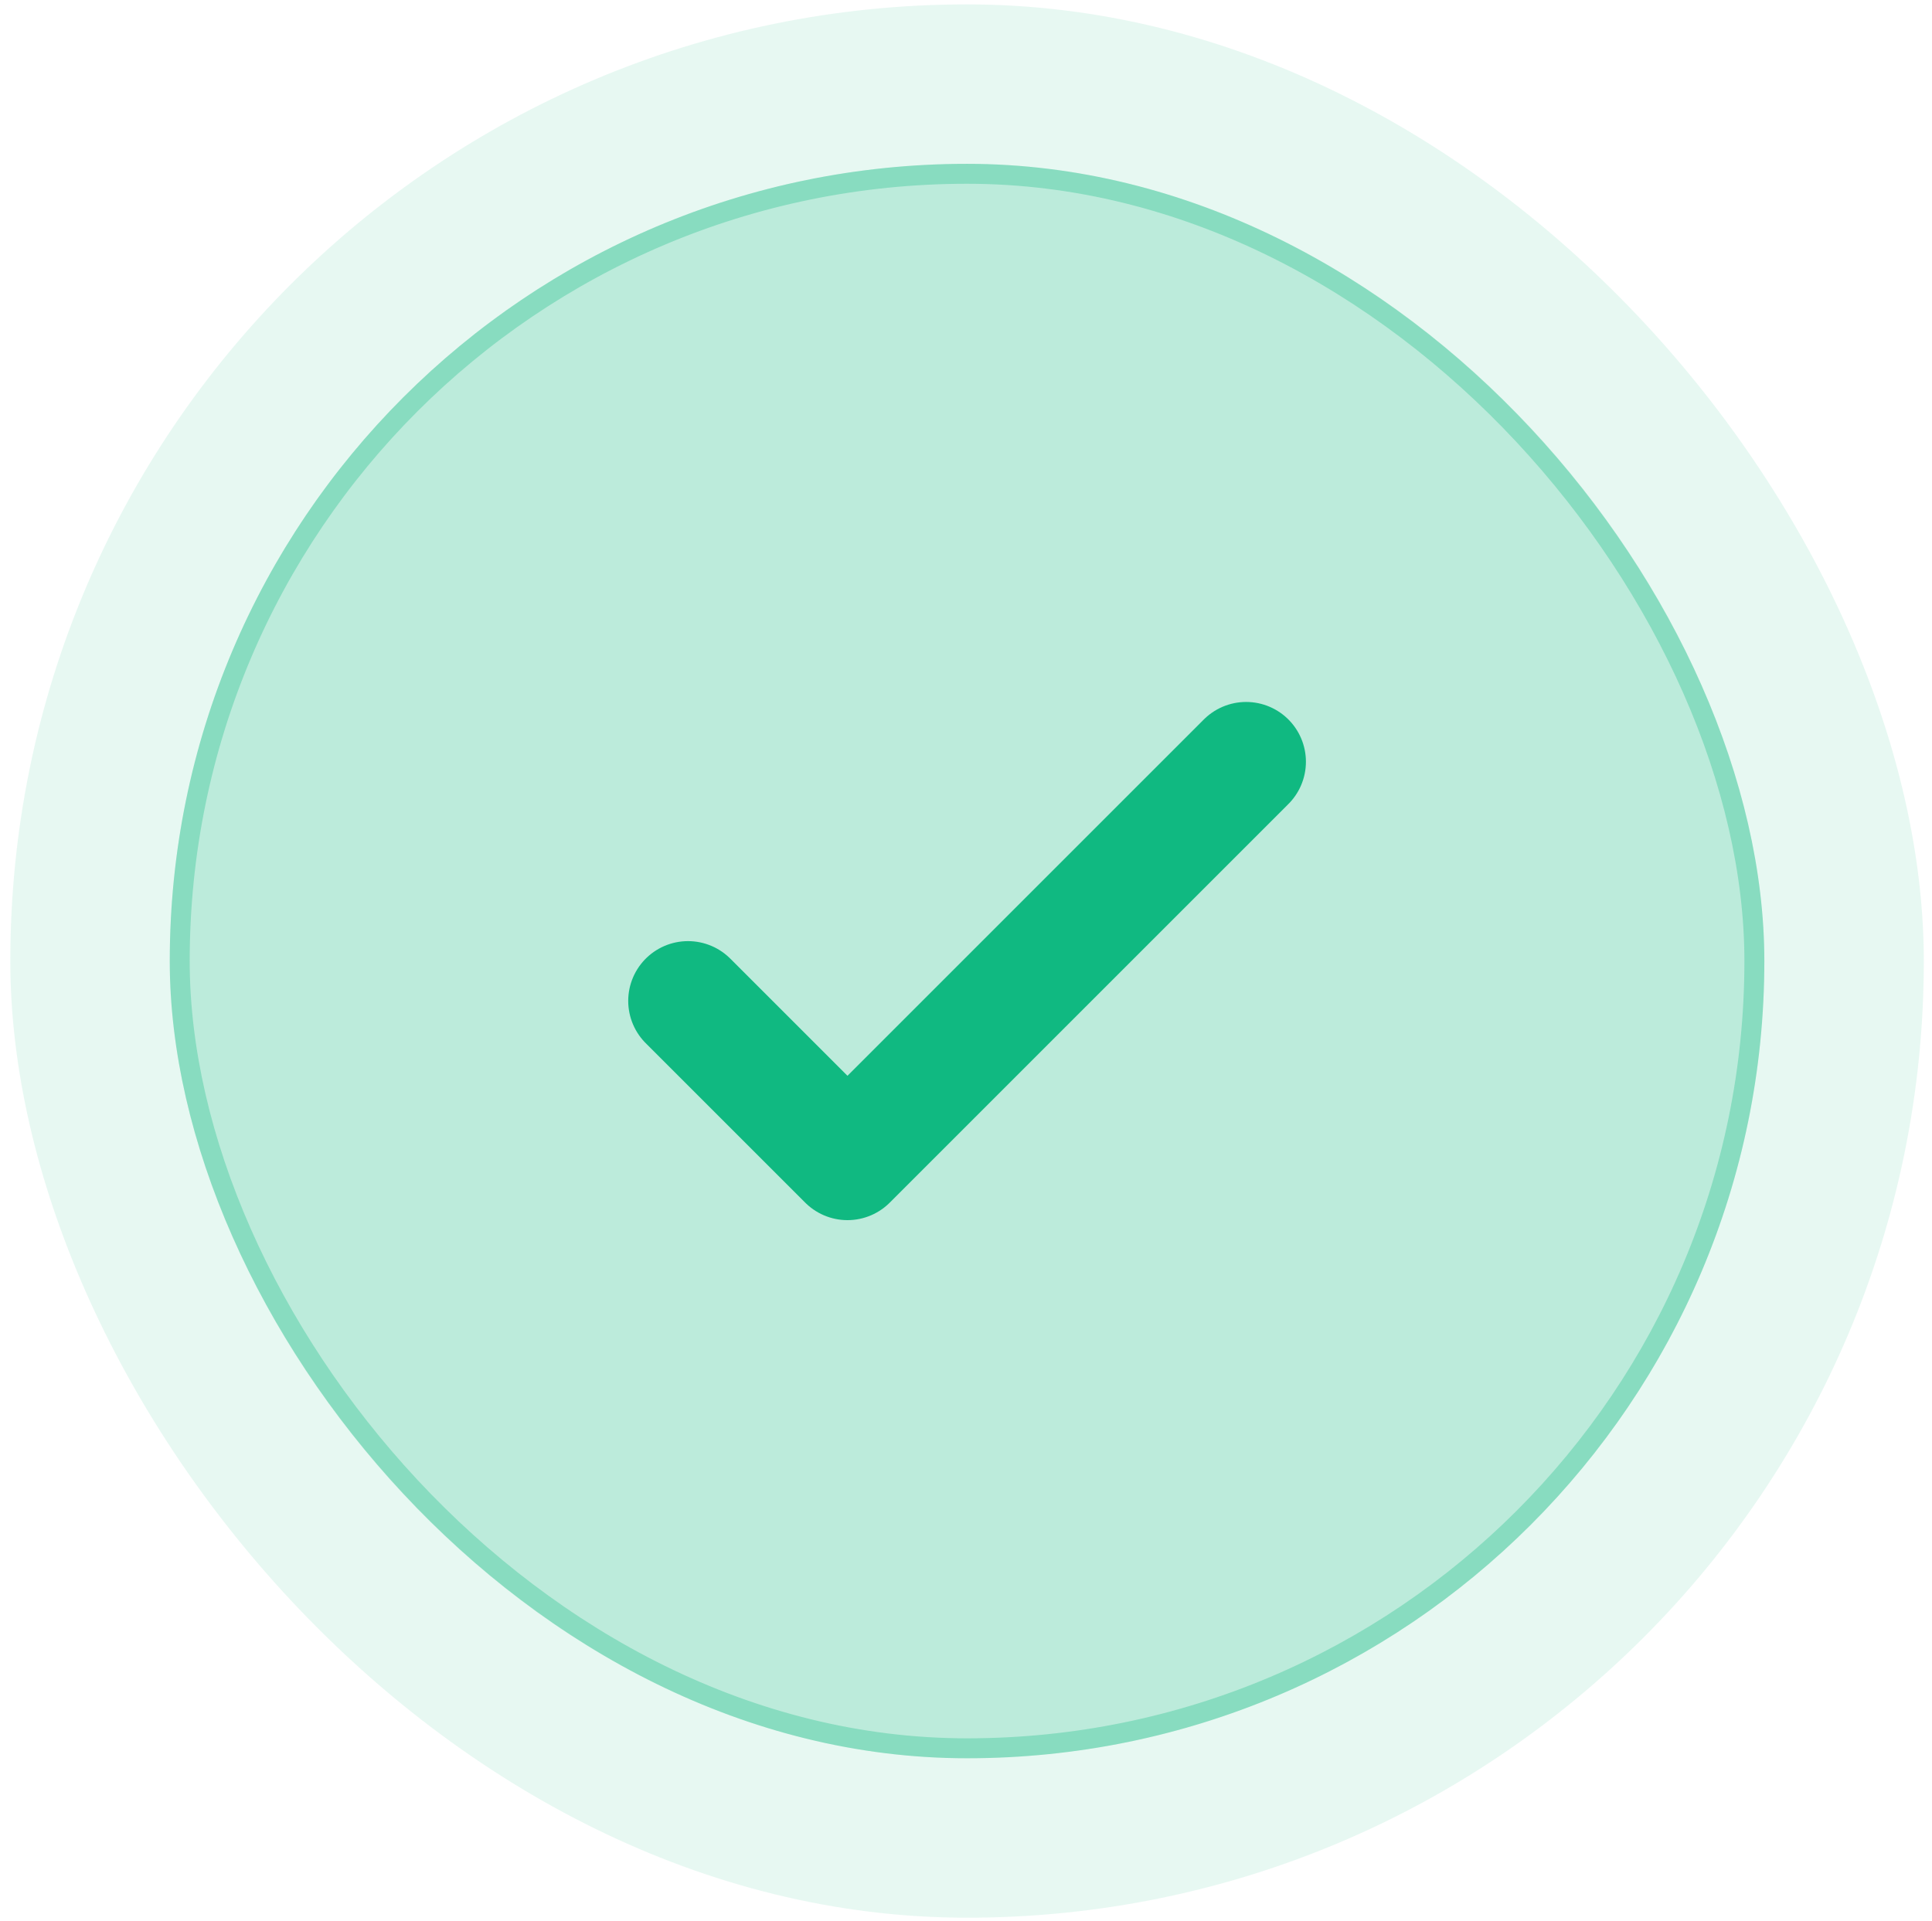 <svg width="183" height="182" viewBox="0 0 183 182" fill="none" xmlns="http://www.w3.org/2000/svg">
<rect x="0.977" y="0.416" width="181.247" height="181.247" rx="90.624" fill="#10B981" fill-opacity="0.1"/>
<rect x="16.08" y="15.52" width="151.039" height="151.039" rx="75.52" fill="#10B981" fill-opacity="0.2"/>
<rect x="17.024" y="16.464" width="149.151" height="149.151" rx="74.576" stroke="#10B981" stroke-opacity="0.3" stroke-width="1.888"/>
<path d="M65.169 94.816L80.273 109.919L118.033 72.16" stroke="#10B981" stroke-width="11.328" stroke-linecap="round" stroke-linejoin="round"/>
</svg>
